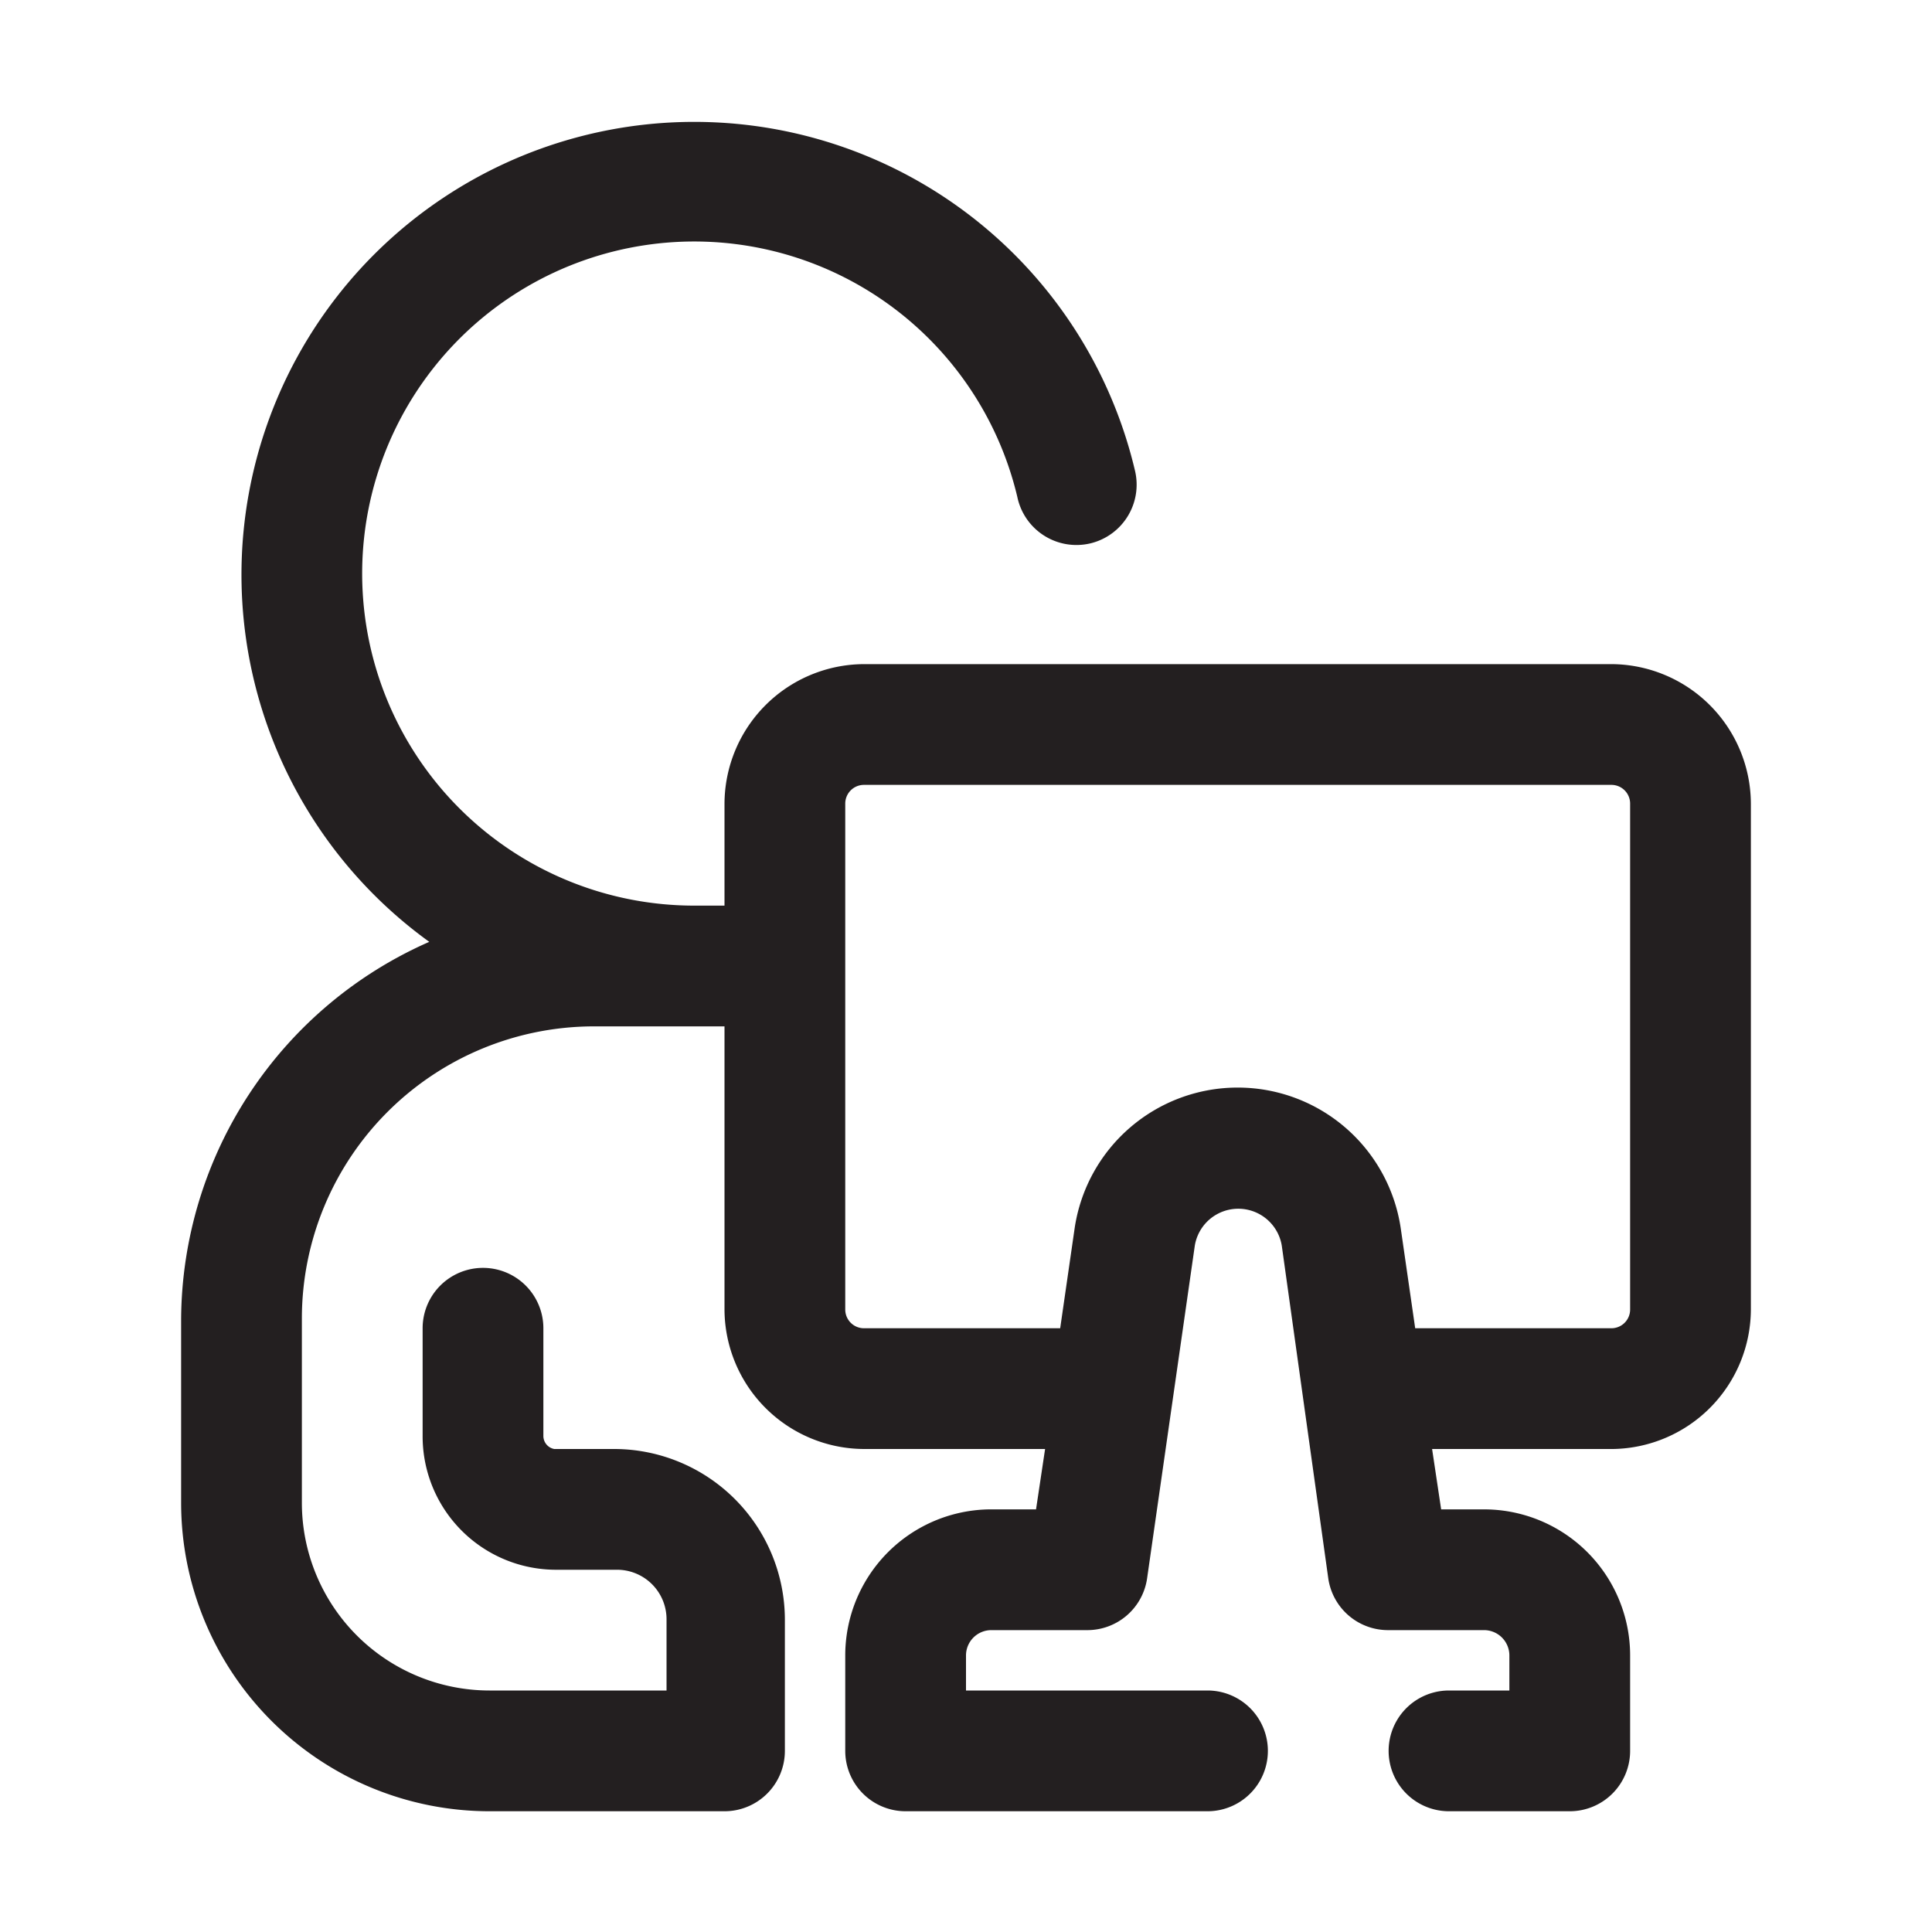 <svg xmlns="http://www.w3.org/2000/svg" viewBox="0 0 32 32"><defs><style>.cls-1{fill:#231f20;}</style></defs><g id="e_learning" data-name="e learning"><path class="cls-1" d="M26.69,11H14.31A2.32,2.32,0,0,0,12,13.31V15h-.5a5.5,5.5,0,1,1,5.35-6.77A1,1,0,0,0,18.06,9a1,1,0,0,0,.74-1.2,7.5,7.5,0,1,0-11.69,7.8A6.87,6.87,0,0,0,3,21.84v3.05A5.11,5.11,0,0,0,8.11,30H12a1,1,0,0,0,1-1V26.82A2.83,2.83,0,0,0,10.18,24h-1A.22.22,0,0,1,9,23.78V22a1,1,0,0,0-2,0v1.78A2.21,2.21,0,0,0,9.22,26h1a.82.82,0,0,1,.82.82V28H8.11A3.11,3.11,0,0,1,5,24.89V21.84A4.84,4.84,0,0,1,9.84,17H12v4.69A2.32,2.32,0,0,0,14.31,24h3l-.15,1h-.71A2.42,2.42,0,0,0,14,27.42V29a1,1,0,0,0,1,1h5a1,1,0,0,0,0-2H16v-.58a.42.42,0,0,1,.42-.42H18a1,1,0,0,0,1-.86l.79-5.51a.73.73,0,0,1,1.44,0L22,26.14A1,1,0,0,0,23,27h1.58a.42.42,0,0,1,.42.42V28H24a1,1,0,0,0,0,2h2a1,1,0,0,0,1-1V27.42A2.42,2.42,0,0,0,24.58,25h-.71l-.15-1h3A2.32,2.32,0,0,0,29,21.69V13.31A2.32,2.32,0,0,0,26.69,11ZM27,21.69a.31.31,0,0,1-.31.31H23.44l-.24-1.66a2.73,2.73,0,0,0-5.4,0L17.56,22H14.31a.31.31,0,0,1-.31-.31V13.31a.31.31,0,0,1,.31-.31H26.69a.31.31,0,0,1,.31.31Z"/></g></svg>